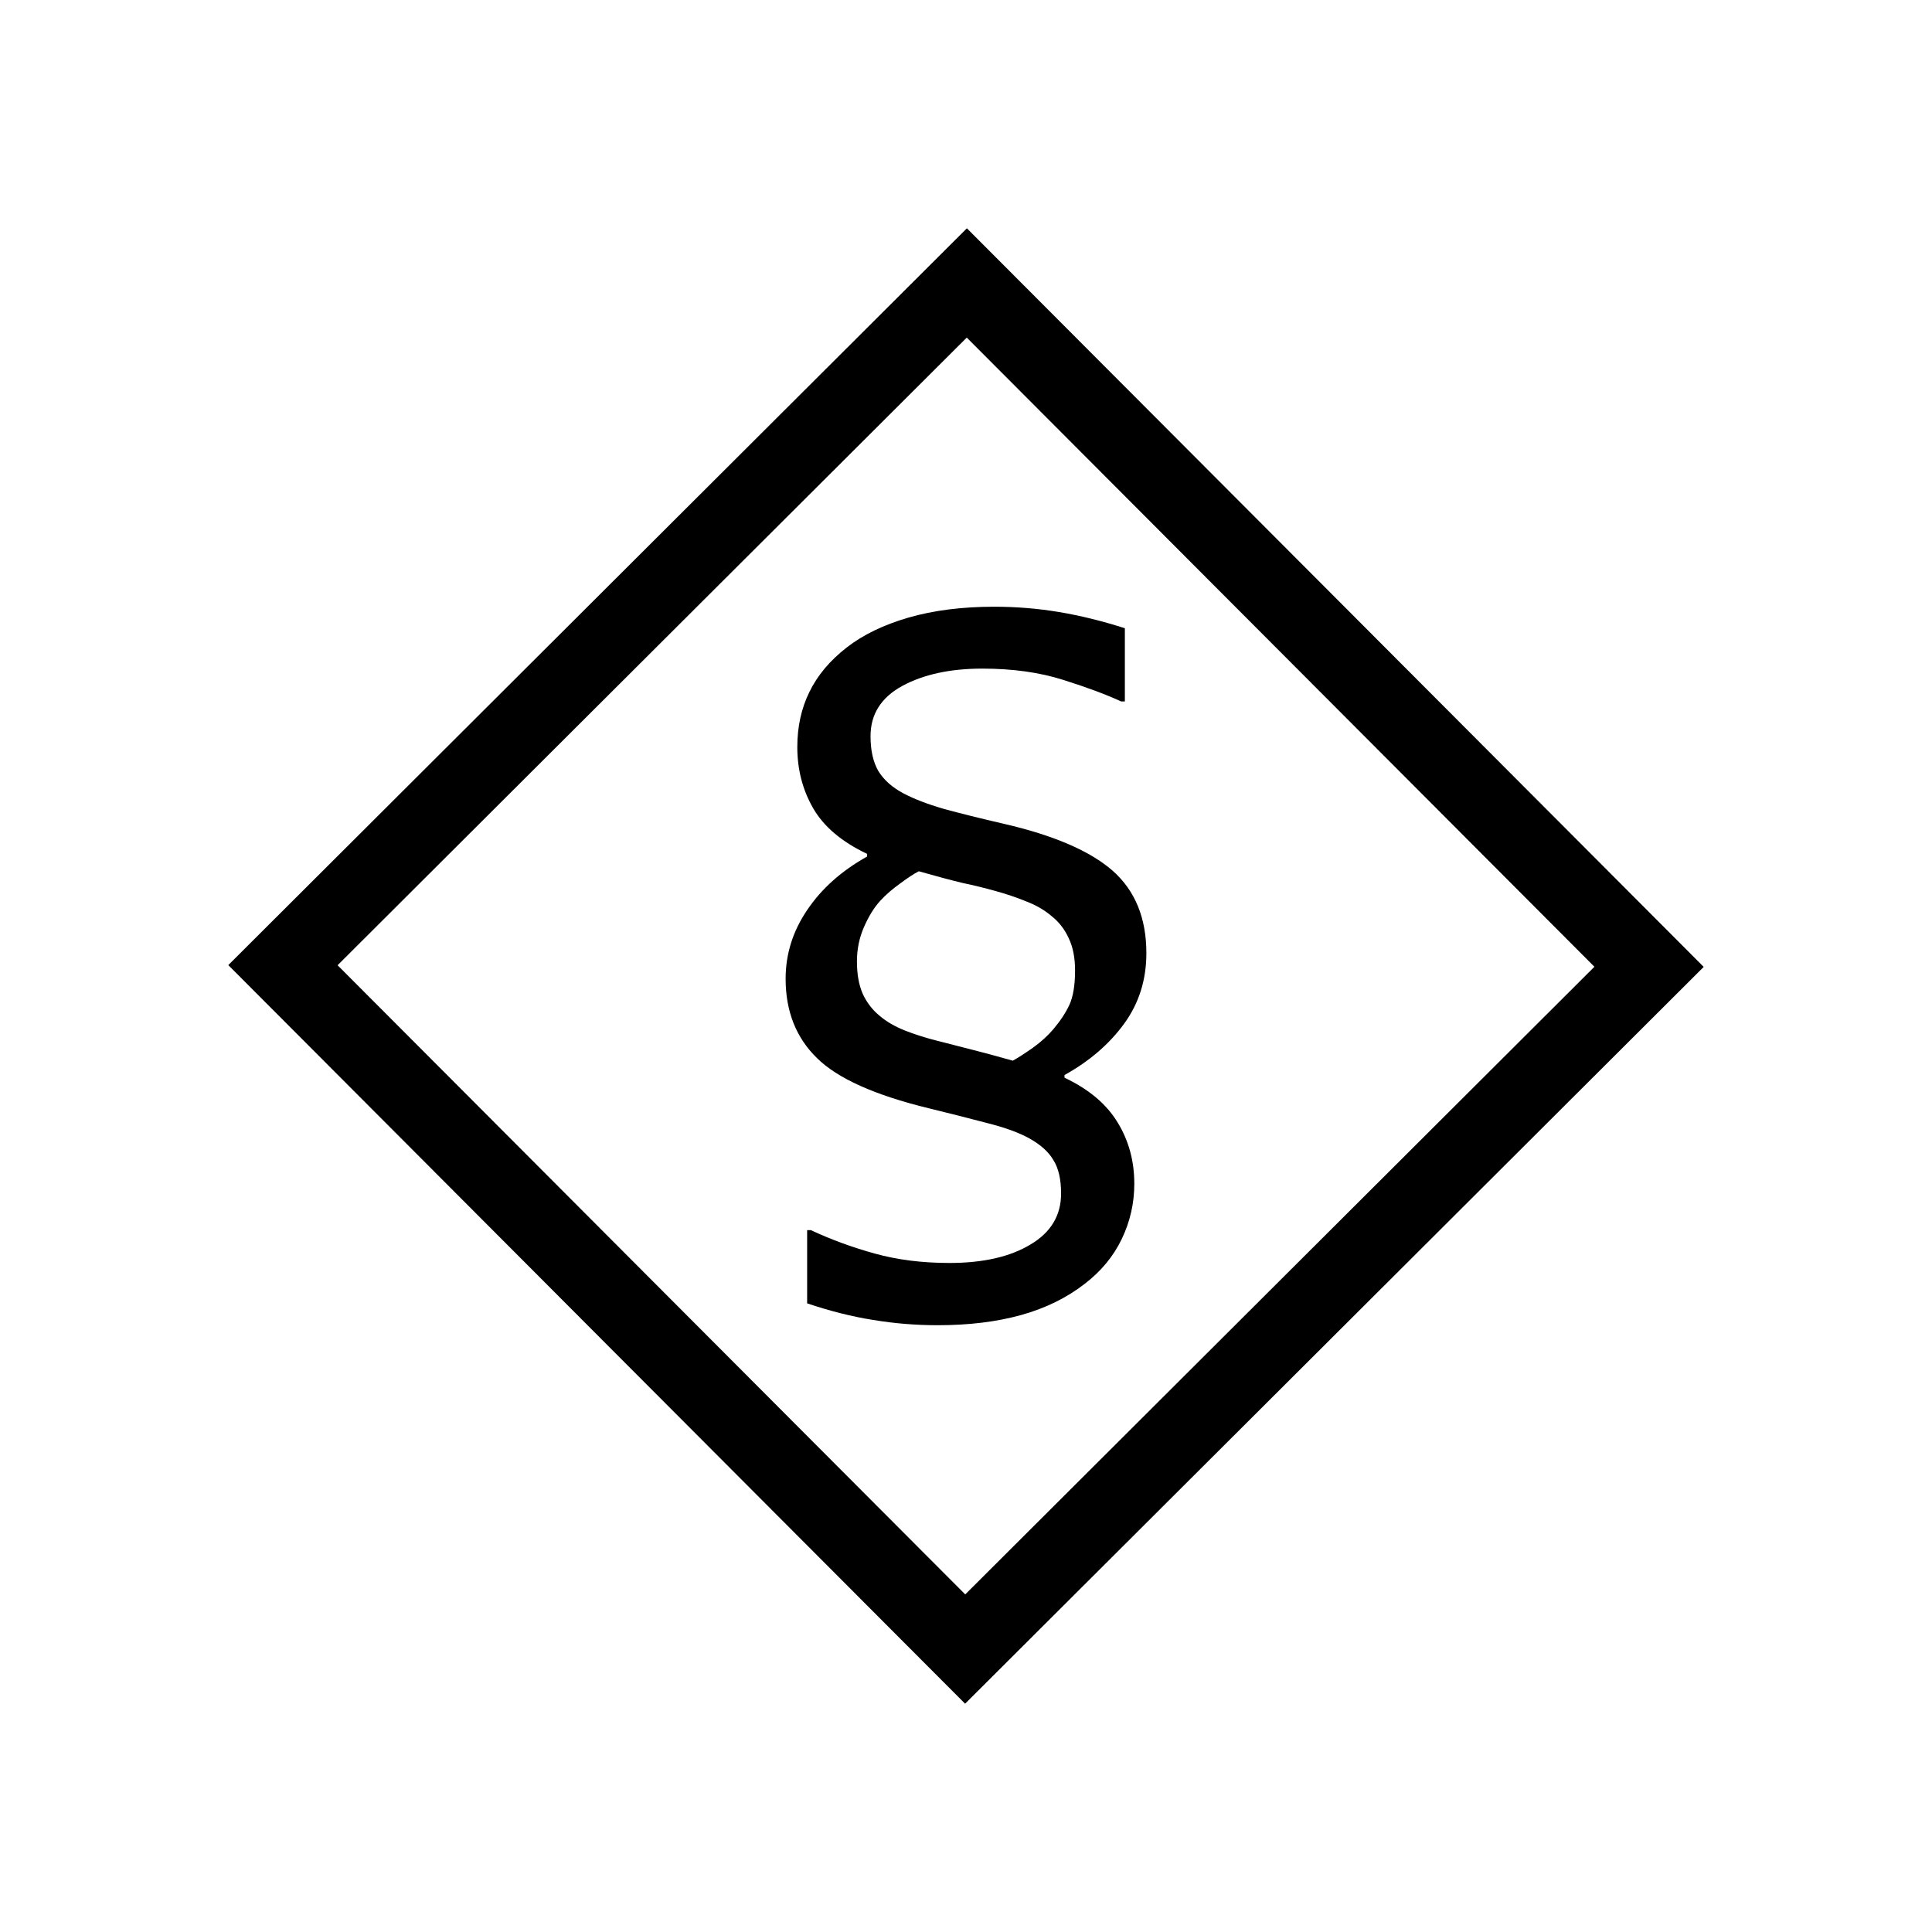 <?xml version="1.0" encoding="UTF-8" standalone="no"?>
<!--
  #%L
  xplan-workspaces - Modul zur Gruppierung aller Workspaces
  %%
  Copyright (C) 2008 - 2023 Freie und Hansestadt Hamburg, developed by lat/lon gesellschaft für raumbezogene Informationssysteme mbH
  %%
  This program is free software: you can redistribute it and/or modify
  it under the terms of the GNU Affero General Public License as published by
  the Free Software Foundation, either version 3 of the License, or
  (at your option) any later version.
  
  This program is distributed in the hope that it will be useful,
  but WITHOUT ANY WARRANTY; without even the implied warranty of
  MERCHANTABILITY or FITNESS FOR A PARTICULAR PURPOSE.  See the
  GNU General Public License for more details.
  
  You should have received a copy of the GNU Affero General Public License
  along with this program.  If not, see <http://www.gnu.org/licenses/>.
  #L%
  -->

<svg
   version="1.0"
   width="100%"
   height="100%"
   viewBox="-5 -5 100 100"
   id="svg2"
   xmlns="http://www.w3.org/2000/svg"
   xmlns:svg="http://www.w3.org/2000/svg"
   xmlns:rdf="http://www.w3.org/1999/02/22-rdf-syntax-ns#"
   xmlns:cc="http://creativecommons.org/ns#"
   xmlns:dc="http://purl.org/dc/elements/1.1/">
  <defs
     id="defs4">
    <style
       type="text/css"
       id="style6" />
  </defs>
  <g
     aria-label="§"
     id="text870"
     style="font-style:normal;font-weight:normal;font-size:40px;line-height:1.25;font-family:sans-serif;fill:#000000;fill-opacity:1;stroke:none;stroke-width:2;stroke-miterlimit:4;stroke-dasharray:none"
     transform="translate(-0.501,-0.652)">
    <path
       d="m 54.837,44.988 q 0,2.07 -1.152,3.652 -1.152,1.582 -3.086,2.656 v 0.137 q 1.895,0.898 2.754,2.324 0.859,1.406 0.859,3.164 0,1.504 -0.645,2.852 -0.645,1.348 -1.914,2.324 -1.406,1.094 -3.301,1.621 -1.895,0.527 -4.316,0.527 -1.699,0 -3.34,-0.273 -1.621,-0.254 -3.418,-0.859 v -3.789 h 0.195 q 1.543,0.723 3.301,1.211 1.758,0.488 3.867,0.488 2.617,0 4.199,-0.957 1.582,-0.938 1.582,-2.637 0,-1.094 -0.391,-1.719 -0.371,-0.645 -1.25,-1.133 -0.801,-0.449 -2.207,-0.801 -1.406,-0.371 -3.008,-0.762 -4.18,-1.016 -5.781,-2.598 -1.621,-1.582 -1.621,-4.102 0,-1.914 1.113,-3.555 1.113,-1.66 3.105,-2.773 v -0.137 q -1.973,-0.938 -2.793,-2.363 -0.82,-1.426 -0.82,-3.164 0,-1.582 0.625,-2.852 0.625,-1.289 1.934,-2.305 1.25,-0.977 3.184,-1.543 1.953,-0.566 4.453,-0.566 1.699,0 3.34,0.273 1.641,0.273 3.418,0.84 v 3.789 h -0.195 q -1.133,-0.527 -2.988,-1.113 -1.836,-0.586 -4.199,-0.586 -2.48,0 -4.141,0.898 -1.641,0.898 -1.641,2.598 0,1.113 0.41,1.816 0.43,0.684 1.27,1.133 0.84,0.449 2.129,0.82 1.289,0.352 3.066,0.762 3.906,0.898 5.664,2.441 1.738,1.543 1.738,4.258 z m -4.824,3.945 q 0.547,-0.645 0.84,-1.27 0.293,-0.645 0.293,-1.777 0,-0.996 -0.332,-1.68 -0.312,-0.684 -0.879,-1.133 -0.547,-0.469 -1.309,-0.762 -0.762,-0.312 -1.621,-0.547 -0.762,-0.215 -1.68,-0.41 -0.898,-0.215 -2.266,-0.605 -0.352,0.176 -0.957,0.625 -0.605,0.43 -1.035,0.898 -0.469,0.508 -0.84,1.348 -0.371,0.84 -0.371,1.797 0,0.977 0.293,1.66 0.312,0.684 0.879,1.152 0.527,0.449 1.309,0.762 0.801,0.312 1.66,0.527 0.742,0.195 1.68,0.43 0.938,0.234 2.246,0.605 0.391,-0.215 1.035,-0.664 0.645,-0.469 1.055,-0.957 z"
       id="path914"
       style="stroke-width:2;stroke-miterlimit:4;stroke-dasharray:none" />
  </g>
  <path
     id="rect907"
     style="fill:none;fill-rule:evenodd;stroke:#000000;stroke-width:4;stroke-miterlimit:4;stroke-dasharray:none"
     d="M 9.645,44.957 45.043,9.645 l 35.312,35.398 -35.398,35.312 z" />
</svg>
